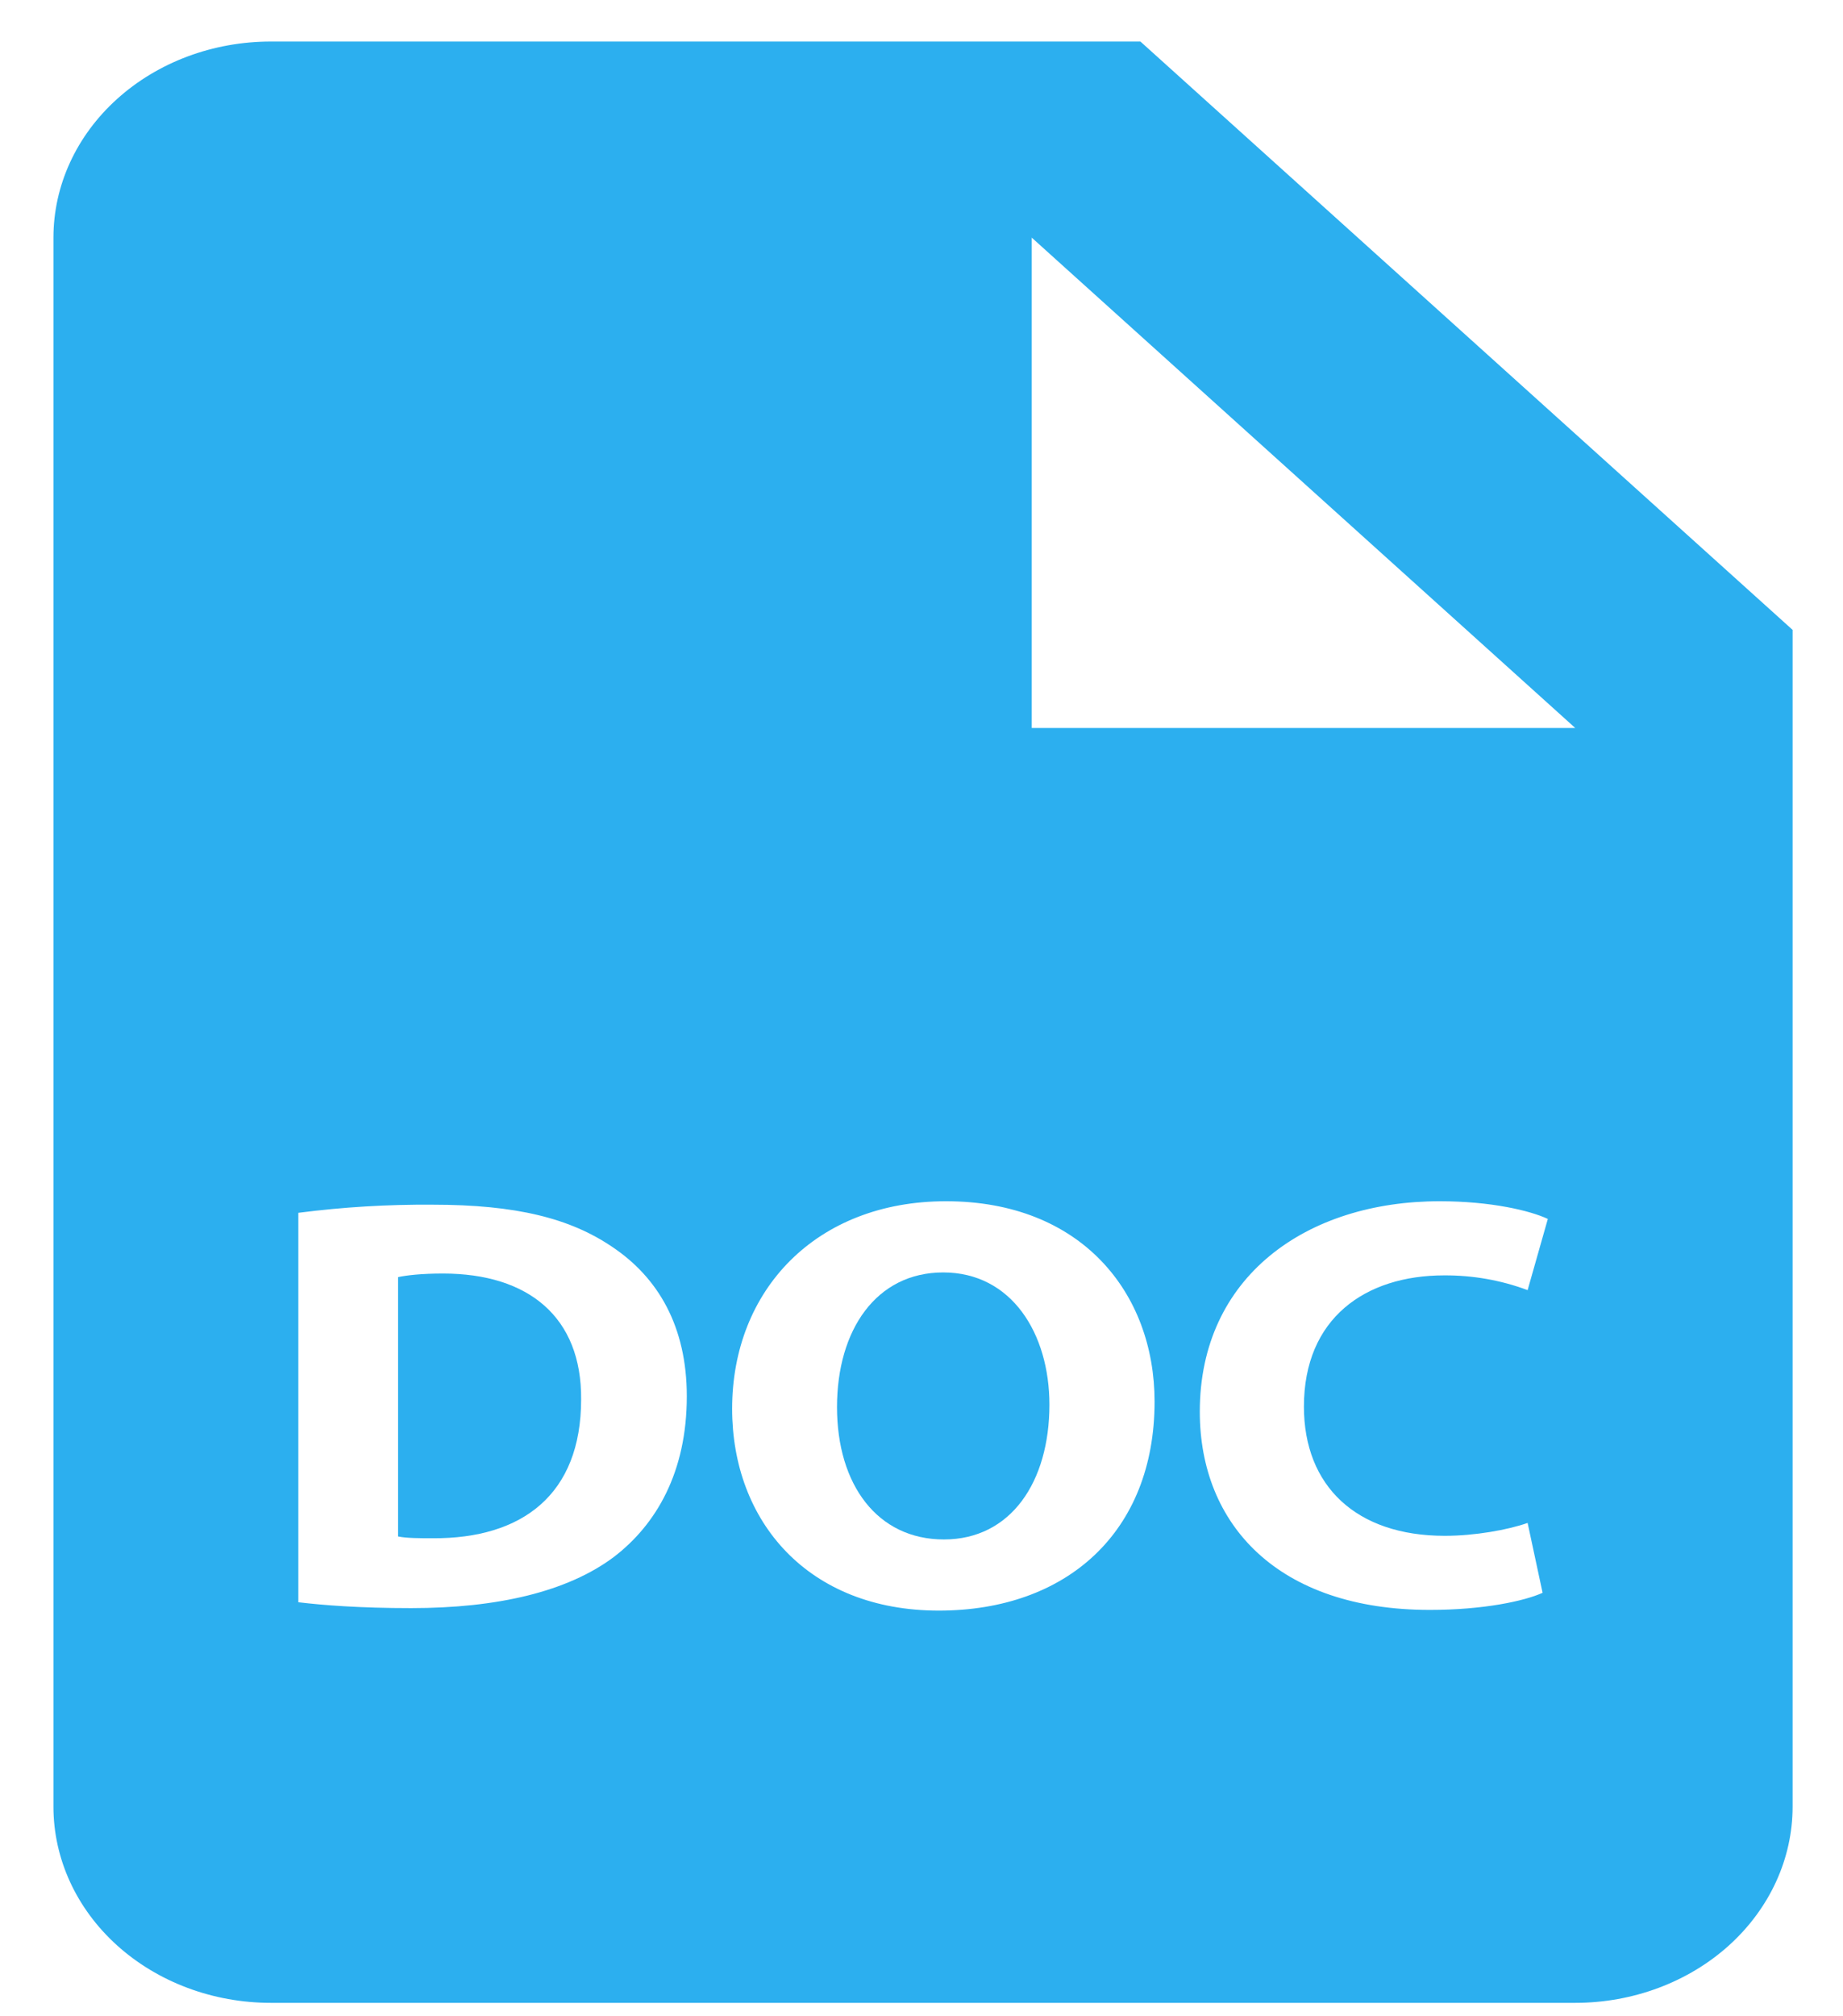 <svg width="32" height="35" viewBox="0 0 32 35" fill="none" xmlns="http://www.w3.org/2000/svg">
<path d="M16.377 22.088C15.213 22.088 14.533 23.087 14.533 24.425C14.533 25.772 15.233 26.723 16.389 26.723C17.553 26.723 18.221 25.722 18.221 24.384C18.221 23.148 17.564 22.088 16.377 22.088Z" fill="#2CAFEF"/>
<path d="M19.801 0.721H4.702C3.701 0.721 2.741 1.079 2.033 1.718C1.325 2.356 0.928 3.222 0.928 4.125V31.362C0.928 32.265 1.325 33.131 2.033 33.77C2.741 34.408 3.701 34.767 4.702 34.767H27.351C28.352 34.767 29.312 34.408 30.02 33.77C30.727 33.131 31.125 32.265 31.125 31.362V10.934L19.801 0.721ZM10.657 27.028C9.853 27.631 8.632 27.915 7.139 27.915C6.242 27.915 5.61 27.864 5.18 27.813V21.053C5.952 20.953 6.731 20.906 7.511 20.912C8.96 20.912 9.9 21.147 10.634 21.647C11.427 22.178 11.925 23.026 11.925 24.238C11.925 25.557 11.393 26.466 10.657 27.028ZM16.3 27.958C14.035 27.958 12.712 26.415 12.712 24.454C12.712 22.393 14.171 20.852 16.425 20.852C18.767 20.852 20.047 22.434 20.047 24.333C20.045 26.589 18.527 27.958 16.3 27.958ZM25.086 26.66C25.605 26.66 26.182 26.557 26.524 26.436L26.784 27.649C26.467 27.793 25.754 27.946 24.827 27.946C22.191 27.946 20.832 26.466 20.832 24.505C20.832 22.158 22.687 20.852 24.997 20.852C25.892 20.852 26.569 21.016 26.875 21.159L26.524 22.395C26.064 22.223 25.572 22.136 25.074 22.139C23.704 22.139 22.64 22.885 22.64 24.417C22.64 25.794 23.546 26.66 25.086 26.66ZM19.801 12.637H17.914V4.125L27.351 12.637H19.801Z" fill="#2CAFEF"/>
<path d="M7.692 22.107C7.308 22.107 7.059 22.138 6.912 22.169V26.671C7.059 26.702 7.297 26.702 7.51 26.702C9.073 26.712 10.09 25.938 10.09 24.293C10.102 22.863 9.175 22.107 7.692 22.107Z" fill="#2CAFEF"/>
</svg>
